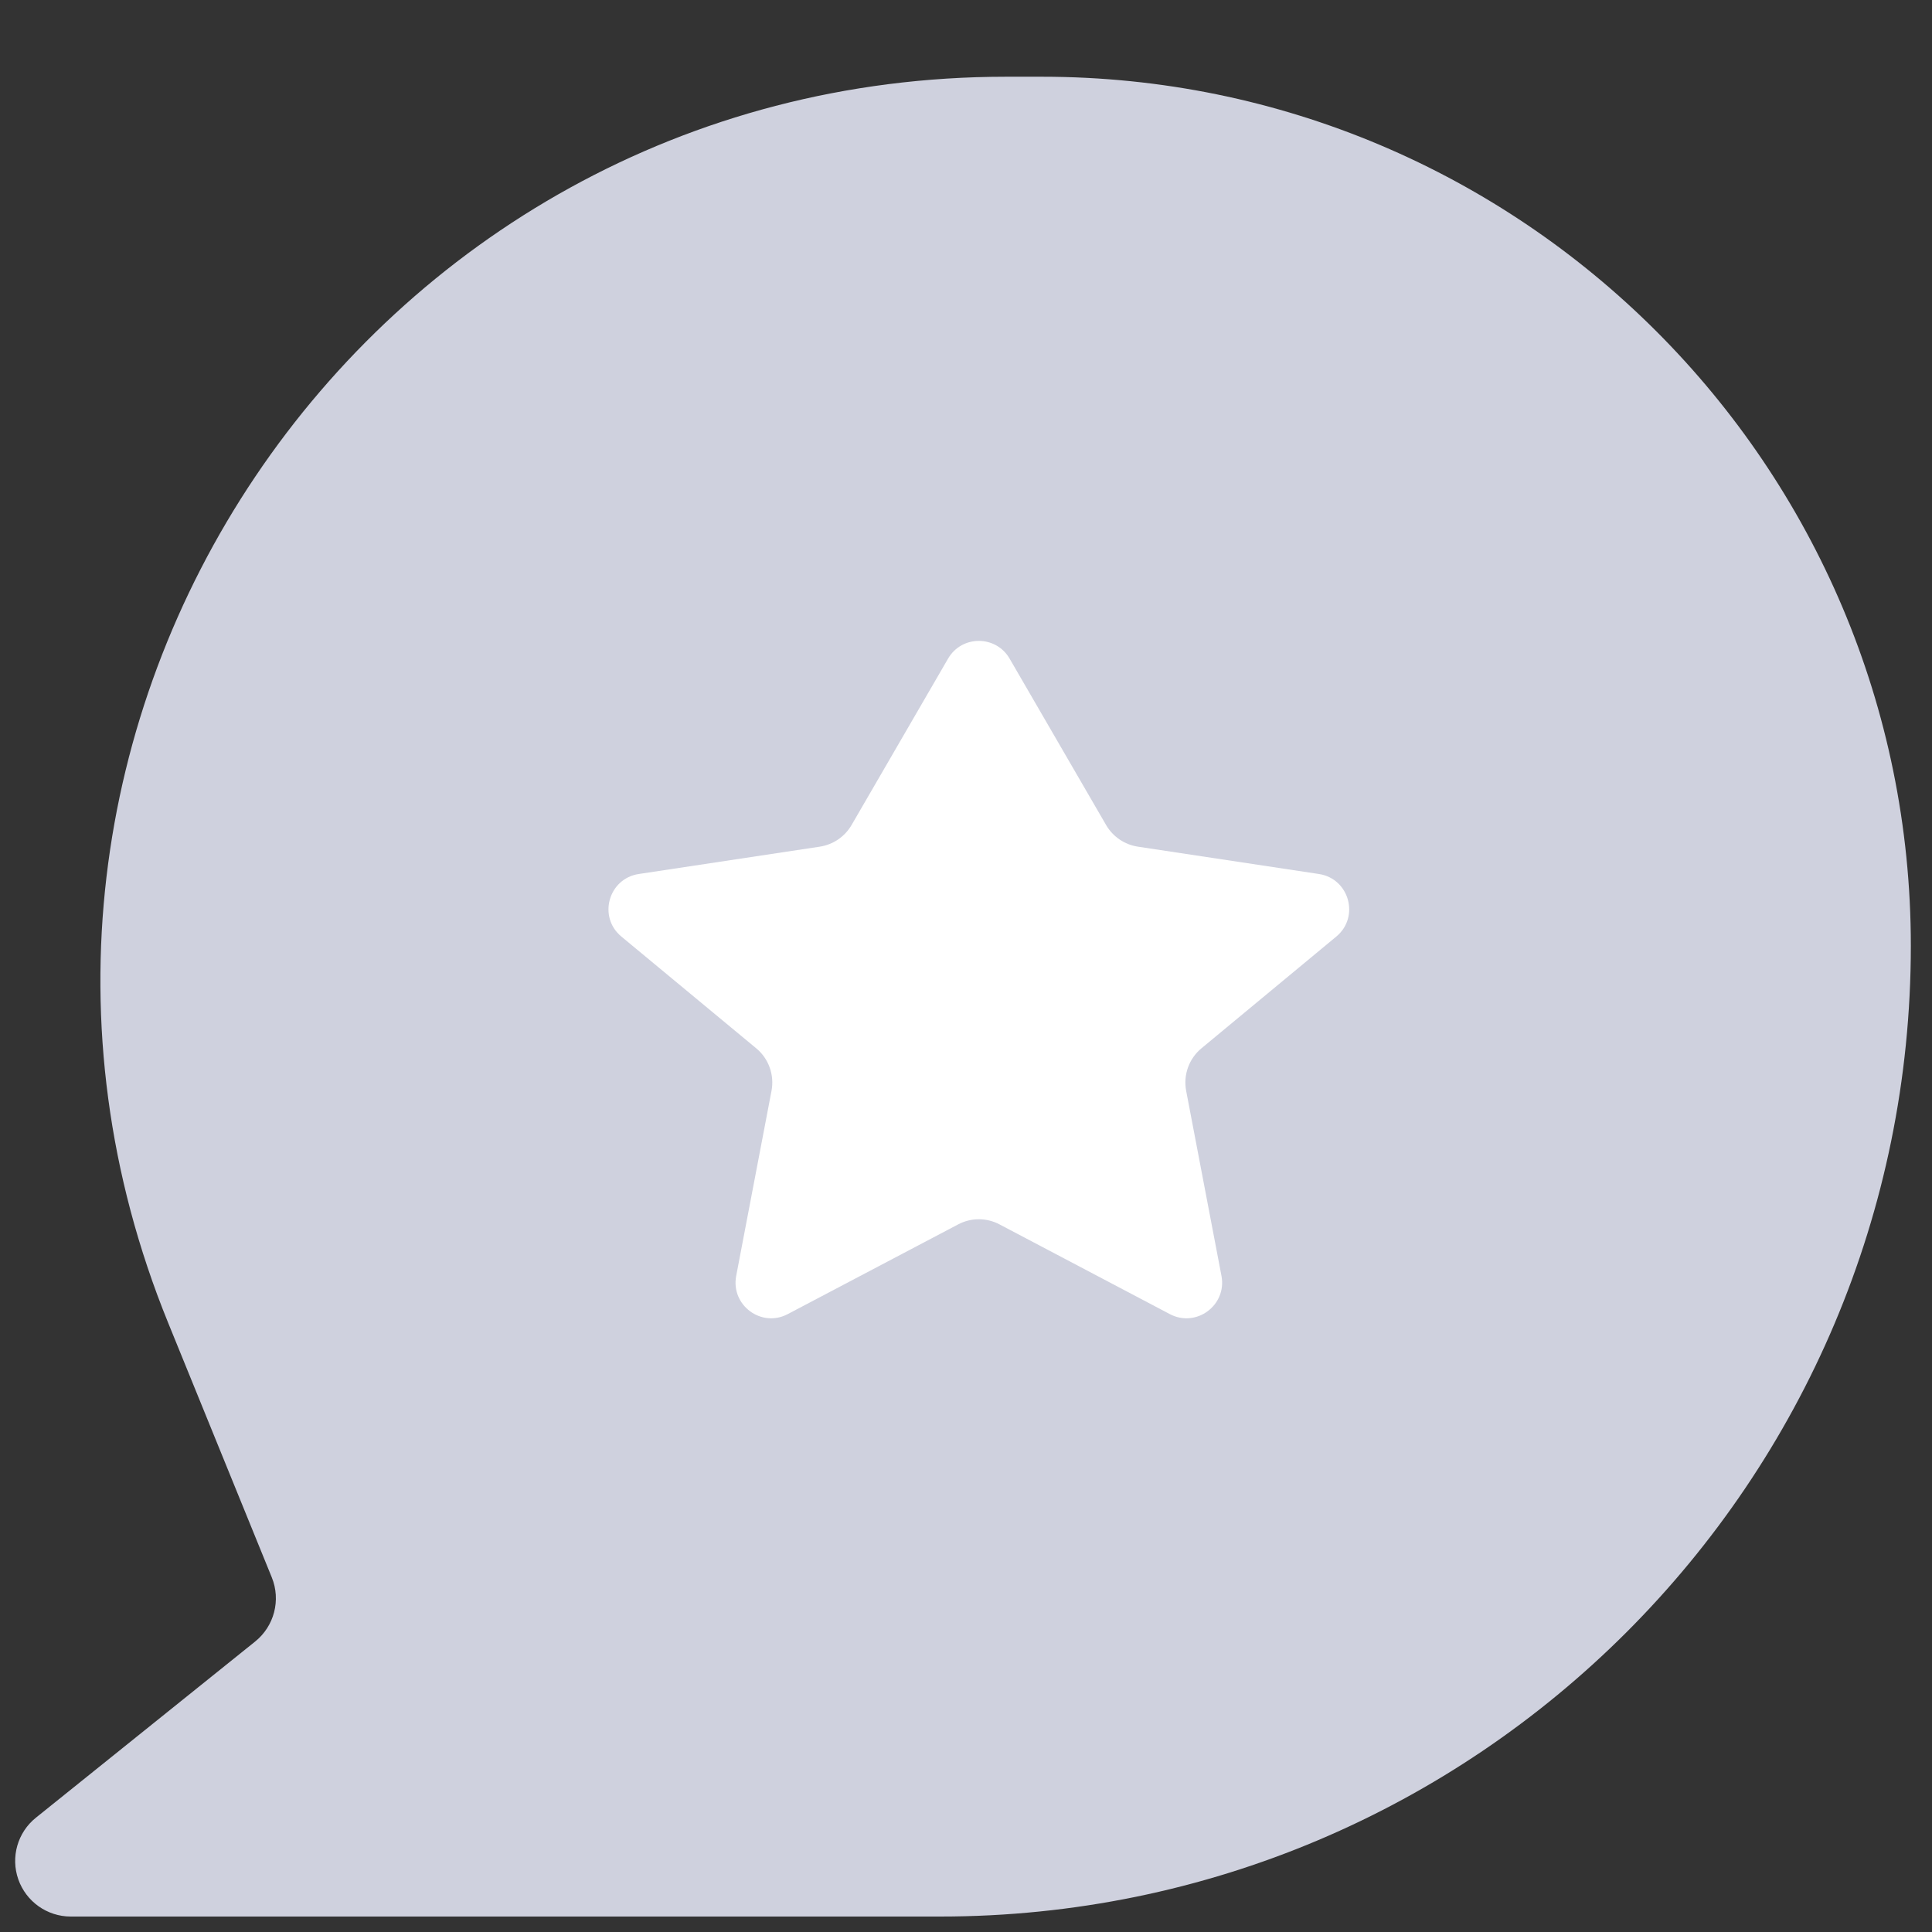 <svg width="21" height="21" viewBox="0 0 21 21" fill="none" xmlns="http://www.w3.org/2000/svg">
<rect x="0" y="0" width="21" height="21" fill="#333333" stroke="none"/>
<path d="M10.936 0.834C3.951 0.834 -0.807 7.911 1.828 14.379L2.954 17.145C3.055 17.392 2.981 17.676 2.773 17.843L0.391 19.757C0.191 19.917 0.114 20.186 0.199 20.428C0.284 20.67 0.513 20.832 0.769 20.832H10.219C16.046 20.832 20.77 16.108 20.77 10.28C20.77 5.063 16.541 0.834 11.324 0.834H10.936Z" fill="#CFD1DE"/>
<path d="M10.974 7.159C10.825 6.902 10.454 6.902 10.305 7.159L9.256 8.968C9.182 9.095 9.055 9.181 8.91 9.203L6.943 9.5C6.613 9.55 6.497 9.967 6.754 10.18L8.219 11.394C8.355 11.506 8.419 11.684 8.386 11.857L8.002 13.869C7.942 14.187 8.276 14.435 8.562 14.284L10.414 13.309C10.555 13.234 10.724 13.234 10.865 13.309L12.716 14.284C13.003 14.435 13.337 14.187 13.277 13.869L12.893 11.857C12.86 11.684 12.924 11.506 13.06 11.394L14.525 10.18C14.782 9.967 14.666 9.55 14.336 9.5L12.369 9.203C12.224 9.181 12.097 9.095 12.023 8.968L10.974 7.159Z" fill="white"/>
</svg>
